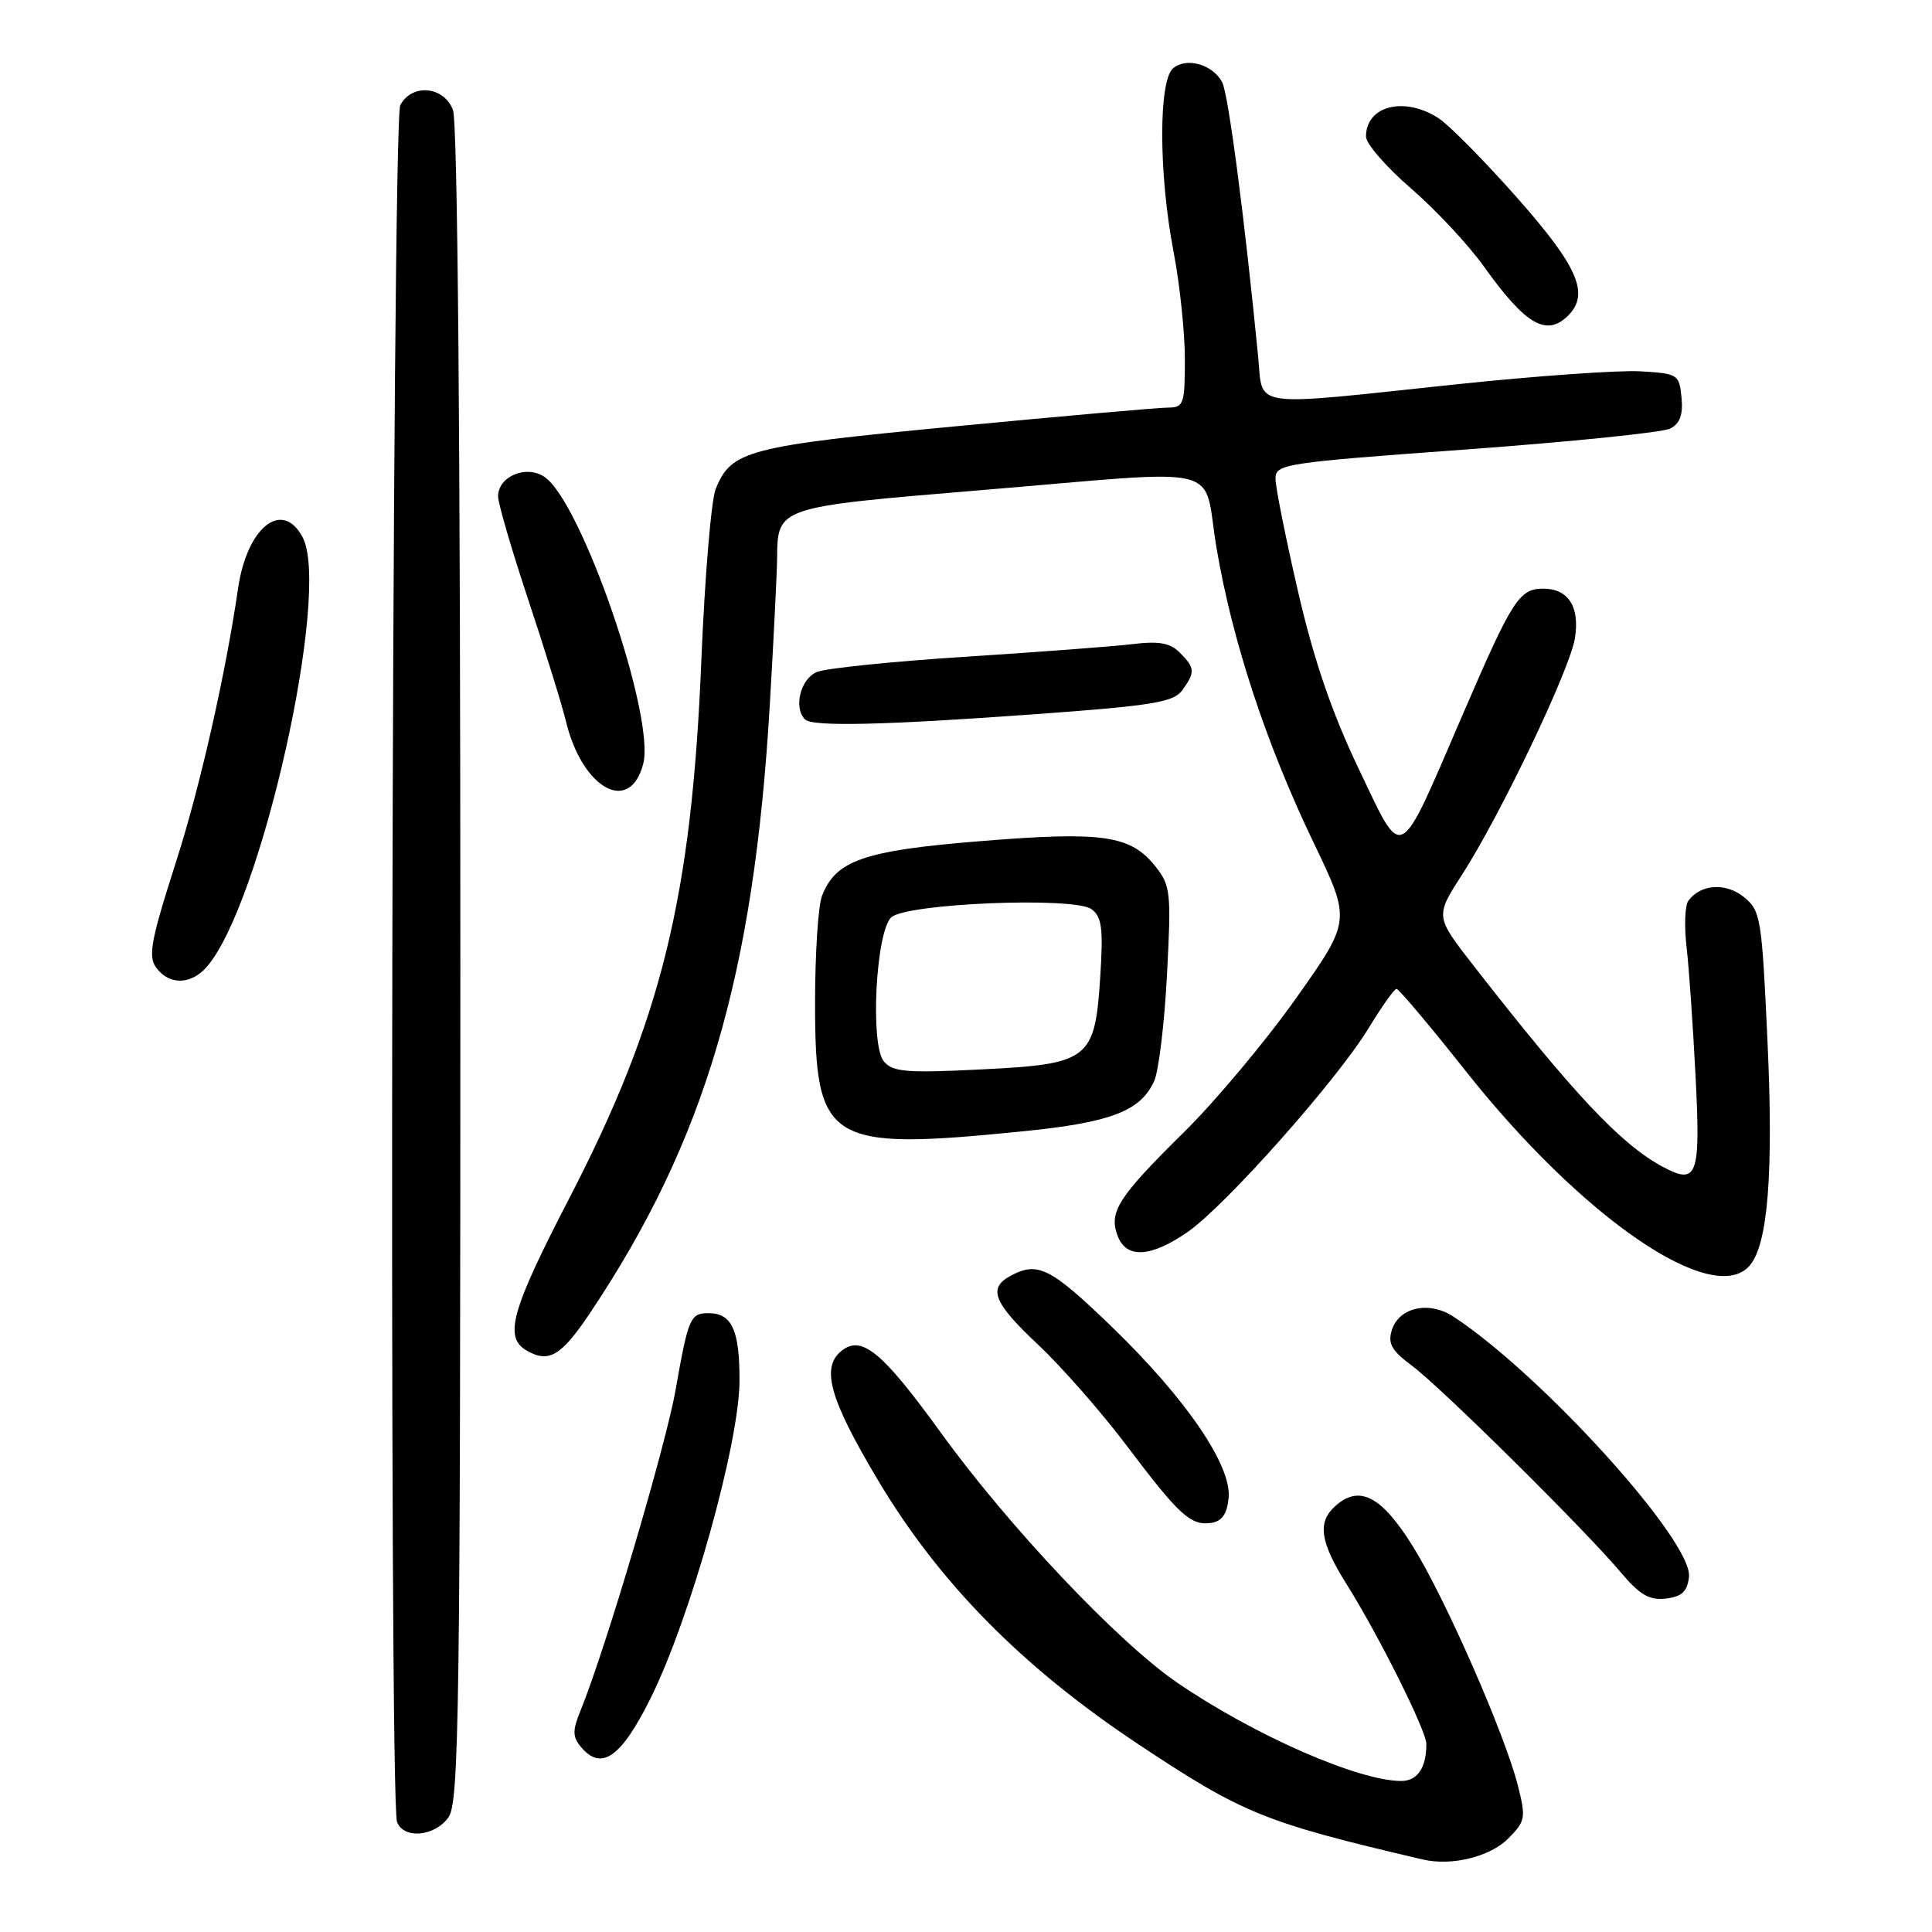 <?xml version="1.0" encoding="UTF-8" standalone="no"?>
<!DOCTYPE svg PUBLIC "-//W3C//DTD SVG 1.1//EN" "http://www.w3.org/Graphics/SVG/1.1/DTD/svg11.dtd" >
<svg xmlns="http://www.w3.org/2000/svg" xmlns:xlink="http://www.w3.org/1999/xlink" version="1.1" viewBox="0 0 256 256">
 <g >
 <path fill="currentColor"
d=" M 199.84 243.62 C 202.13 241.33 202.21 240.88 201.13 236.61 C 199.44 229.88 191.51 211.80 187.23 204.93 C 183.05 198.20 180.11 196.68 176.90 199.59 C 174.54 201.72 174.92 204.31 178.38 209.83 C 182.69 216.70 189.00 229.33 189.00 231.09 C 189.00 234.27 187.81 236.00 185.64 235.99 C 179.93 235.96 166.17 229.92 156.00 222.97 C 148.16 217.61 133.67 202.29 124.64 189.80 C 116.85 179.04 114.13 176.82 111.45 179.04 C 108.78 181.26 109.95 185.40 116.25 195.99 C 124.42 209.74 135.47 220.94 151.00 231.23 C 164.79 240.37 167.50 241.46 188.50 246.39 C 192.34 247.29 197.41 246.05 199.84 243.62 Z  M 59.44 240.78 C 60.83 238.80 61.00 226.43 61.00 127.84 C 61.00 58.33 60.64 16.18 60.02 14.57 C 58.82 11.41 54.59 11.03 53.04 13.93 C 51.91 16.03 51.50 238.52 52.61 241.42 C 53.50 243.74 57.64 243.35 59.44 240.78 Z  M 86.22 225.00 C 91.51 214.32 97.97 191.22 97.99 182.95 C 98.00 176.21 96.98 174.00 93.86 174.00 C 91.47 174.00 91.19 174.66 89.52 184.17 C 88.19 191.68 80.18 218.71 76.92 226.67 C 75.85 229.29 75.85 230.12 76.97 231.47 C 79.68 234.73 82.31 232.88 86.22 225.00 Z  M 223.80 208.95 C 224.34 204.27 204.32 182.15 192.56 174.44 C 189.35 172.35 185.38 173.22 184.43 176.23 C 183.86 178.02 184.39 178.96 187.11 180.98 C 190.99 183.87 209.94 202.62 214.74 208.32 C 217.27 211.33 218.54 212.07 220.73 211.82 C 222.85 211.57 223.57 210.90 223.80 208.95 Z  M 162.80 198.48 C 163.22 194.19 157.12 185.27 147.26 175.75 C 139.20 167.97 137.51 167.12 133.93 169.04 C 130.85 170.68 131.62 172.61 137.61 178.23 C 140.69 181.13 145.93 187.10 149.25 191.50 C 156.28 200.82 157.77 202.18 160.49 201.79 C 161.91 201.58 162.59 200.62 162.80 198.48 Z  M 78.17 174.00 C 93.41 151.23 99.91 129.25 102.01 93.25 C 102.52 84.59 102.95 75.90 102.97 73.94 C 103.03 67.19 103.03 67.19 129.50 64.99 C 163.35 62.19 159.24 61.18 161.22 72.75 C 163.33 85.10 167.81 98.66 174.10 111.74 C 179.02 121.98 179.02 121.98 171.76 132.24 C 167.77 137.88 161.08 145.88 156.90 150.00 C 148.16 158.62 146.89 160.59 148.09 163.75 C 149.24 166.81 152.48 166.63 157.36 163.25 C 162.37 159.78 177.11 143.18 181.32 136.28 C 183.07 133.41 184.74 131.04 185.04 131.03 C 185.33 131.01 189.44 135.89 194.17 141.86 C 209.65 161.44 227.12 173.38 231.89 167.64 C 234.26 164.77 235.00 155.45 234.21 138.13 C 233.45 121.57 233.31 120.67 231.07 118.86 C 228.67 116.91 225.30 117.15 223.70 119.38 C 223.26 120.00 223.16 122.75 223.48 125.50 C 223.80 128.25 224.33 135.95 224.67 142.60 C 225.35 155.90 224.92 157.08 220.28 154.58 C 214.76 151.61 208.52 144.97 195.26 127.96 C 190.17 121.43 190.17 121.43 193.69 115.96 C 198.78 108.08 208.00 88.77 208.68 84.59 C 209.36 80.42 207.82 78.00 204.50 78.00 C 201.31 78.00 200.39 79.43 193.84 94.63 C 185.13 114.82 186.01 114.36 180.01 101.82 C 176.45 94.35 174.11 87.51 172.00 78.39 C 170.36 71.30 169.02 64.58 169.01 63.45 C 169.00 61.48 170.04 61.32 194.25 59.56 C 208.14 58.54 220.31 57.30 221.31 56.79 C 222.60 56.13 223.03 54.96 222.81 52.68 C 222.51 49.60 222.34 49.49 217.32 49.20 C 214.47 49.04 203.40 49.82 192.73 50.95 C 165.22 53.86 167.39 54.17 166.71 47.25 C 164.89 28.67 162.76 12.42 161.94 10.89 C 160.68 8.53 157.24 7.55 155.45 9.04 C 153.50 10.66 153.52 23.01 155.50 33.34 C 156.33 37.65 157.00 44.06 157.00 47.59 C 157.00 53.57 156.85 54.00 154.75 54.01 C 153.51 54.01 140.85 55.13 126.60 56.49 C 99.05 59.12 96.88 59.69 94.83 64.80 C 94.24 66.29 93.38 76.52 92.93 87.55 C 91.65 118.89 87.63 135.22 75.41 158.82 C 67.76 173.60 66.75 177.17 69.75 178.93 C 72.70 180.67 74.35 179.70 78.17 174.00 Z  M 135.58 149.90 C 147.18 148.74 151.12 147.23 152.93 143.26 C 153.53 141.94 154.30 135.60 154.63 129.18 C 155.21 118.21 155.11 117.33 153.08 114.78 C 149.79 110.67 146.15 110.14 129.97 111.45 C 114.45 112.70 110.71 114.00 108.91 118.74 C 108.41 120.05 108.00 126.40 108.00 132.84 C 108.00 151.51 109.61 152.51 135.58 149.90 Z  M 27.30 128.22 C 34.53 120.23 43.92 78.33 40.09 71.17 C 37.39 66.13 32.72 69.85 31.54 78.00 C 29.89 89.32 26.54 104.12 23.43 113.86 C 19.67 125.65 19.46 127.06 21.20 128.80 C 22.92 130.52 25.44 130.28 27.30 128.22 Z  M 85.23 101.21 C 86.85 94.93 77.04 66.46 72.13 63.18 C 69.71 61.56 66.00 63.13 66.00 65.77 C 66.00 66.70 67.80 72.87 70.00 79.48 C 72.20 86.09 74.45 93.35 75.00 95.62 C 77.18 104.56 83.48 108.00 85.23 101.21 Z  M 137.40 94.62 C 152.73 93.50 155.49 93.05 156.65 91.47 C 158.39 89.08 158.35 88.49 156.32 86.47 C 155.05 85.19 153.56 84.92 150.07 85.35 C 147.56 85.65 137.62 86.40 128.00 87.02 C 118.38 87.63 109.49 88.54 108.25 89.04 C 106.08 89.92 105.11 93.78 106.67 95.33 C 107.64 96.31 117.19 96.09 137.40 94.62 Z  M 207.80 41.80 C 210.65 38.95 209.10 35.35 201.11 26.30 C 196.77 21.39 192.06 16.61 190.64 15.68 C 186.11 12.72 181.00 14.00 181.00 18.10 C 181.00 19.04 183.68 22.13 186.97 24.97 C 190.25 27.81 194.60 32.47 196.63 35.32 C 202.17 43.07 204.93 44.67 207.80 41.80 Z  M 117.11 140.63 C 115.28 138.43 116.05 123.49 118.09 121.56 C 120.05 119.70 142.33 118.79 144.63 120.47 C 146.00 121.48 146.20 123.00 145.79 129.42 C 145.08 140.44 144.36 141.00 129.88 141.71 C 120.07 142.20 118.28 142.04 117.11 140.63 Z "/>
</g>
</svg>